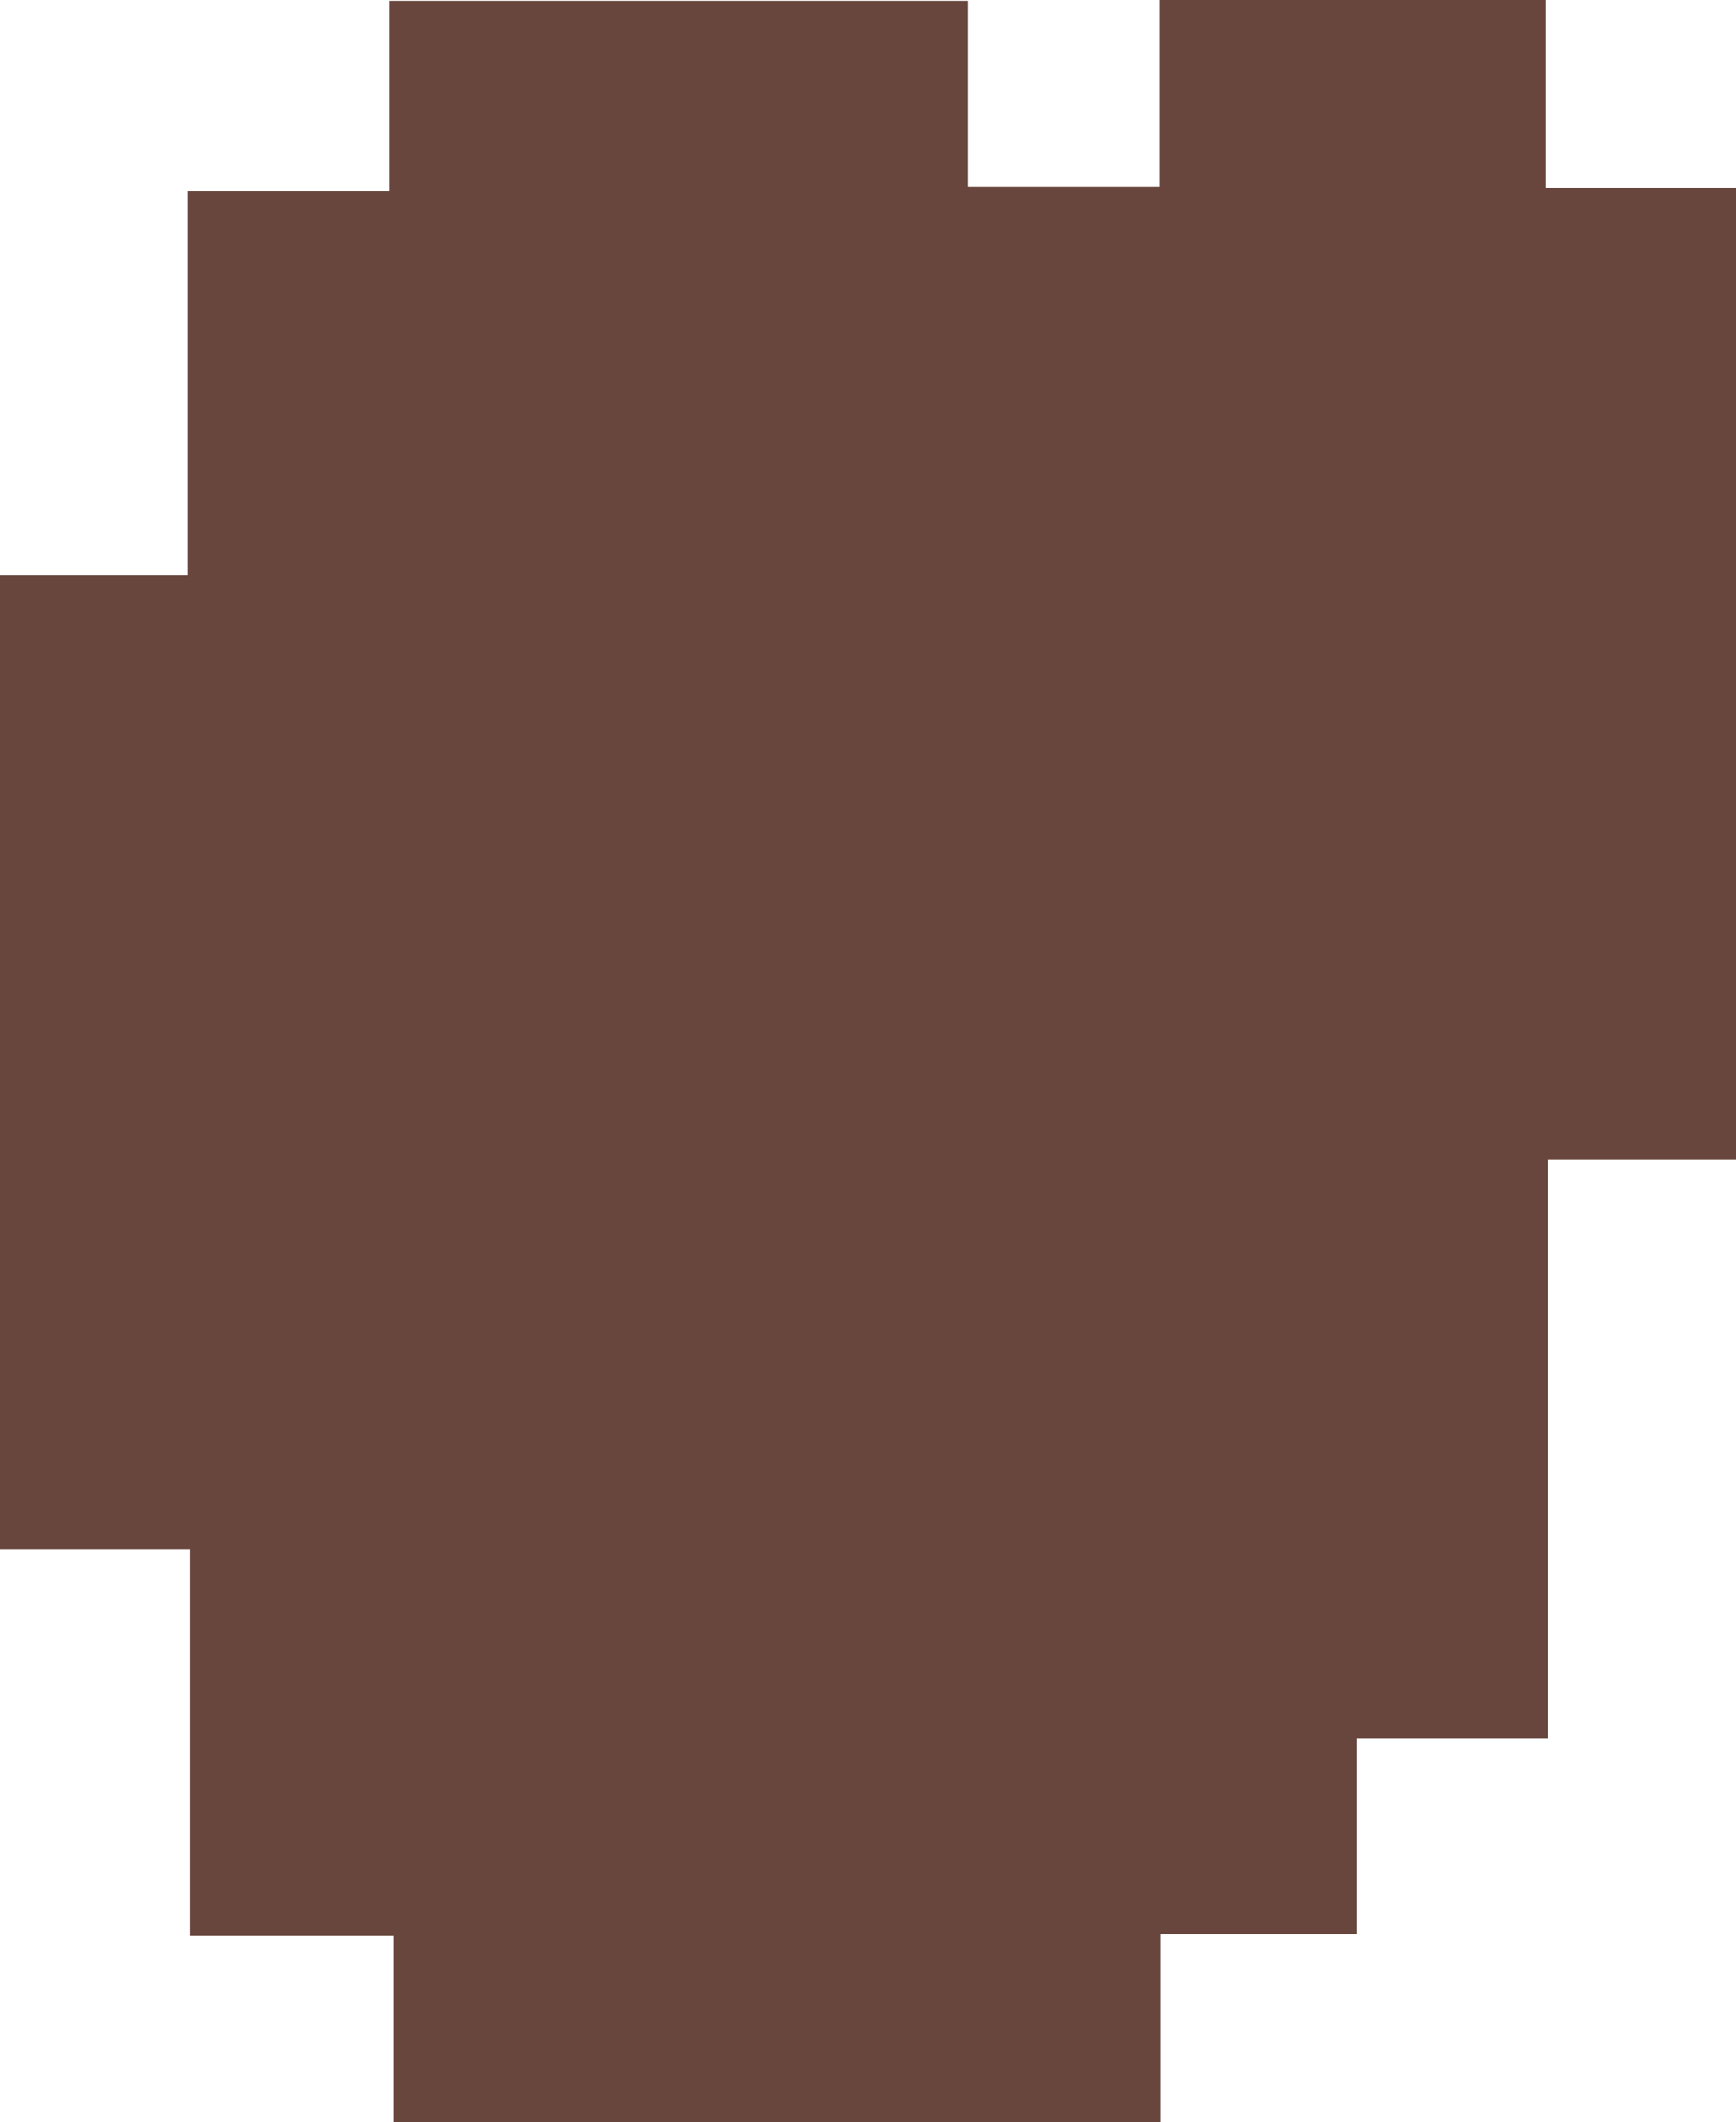 <svg id="Layer_1" data-name="Layer 1" xmlns="http://www.w3.org/2000/svg" viewBox="0 0 85.36 104.32"><path d="M55.38,107.54v9.24H17.65v-9.16h-10v-19H-1.7V40.75H7.51V21.85h9.92V12.5H45.88v9.13H55.3V12.46h19v9.23h9.38V69.48H74.4V97.93H65v9.61Z" transform="translate(1.7 -12.46)" fill="#68463d"/></svg>
